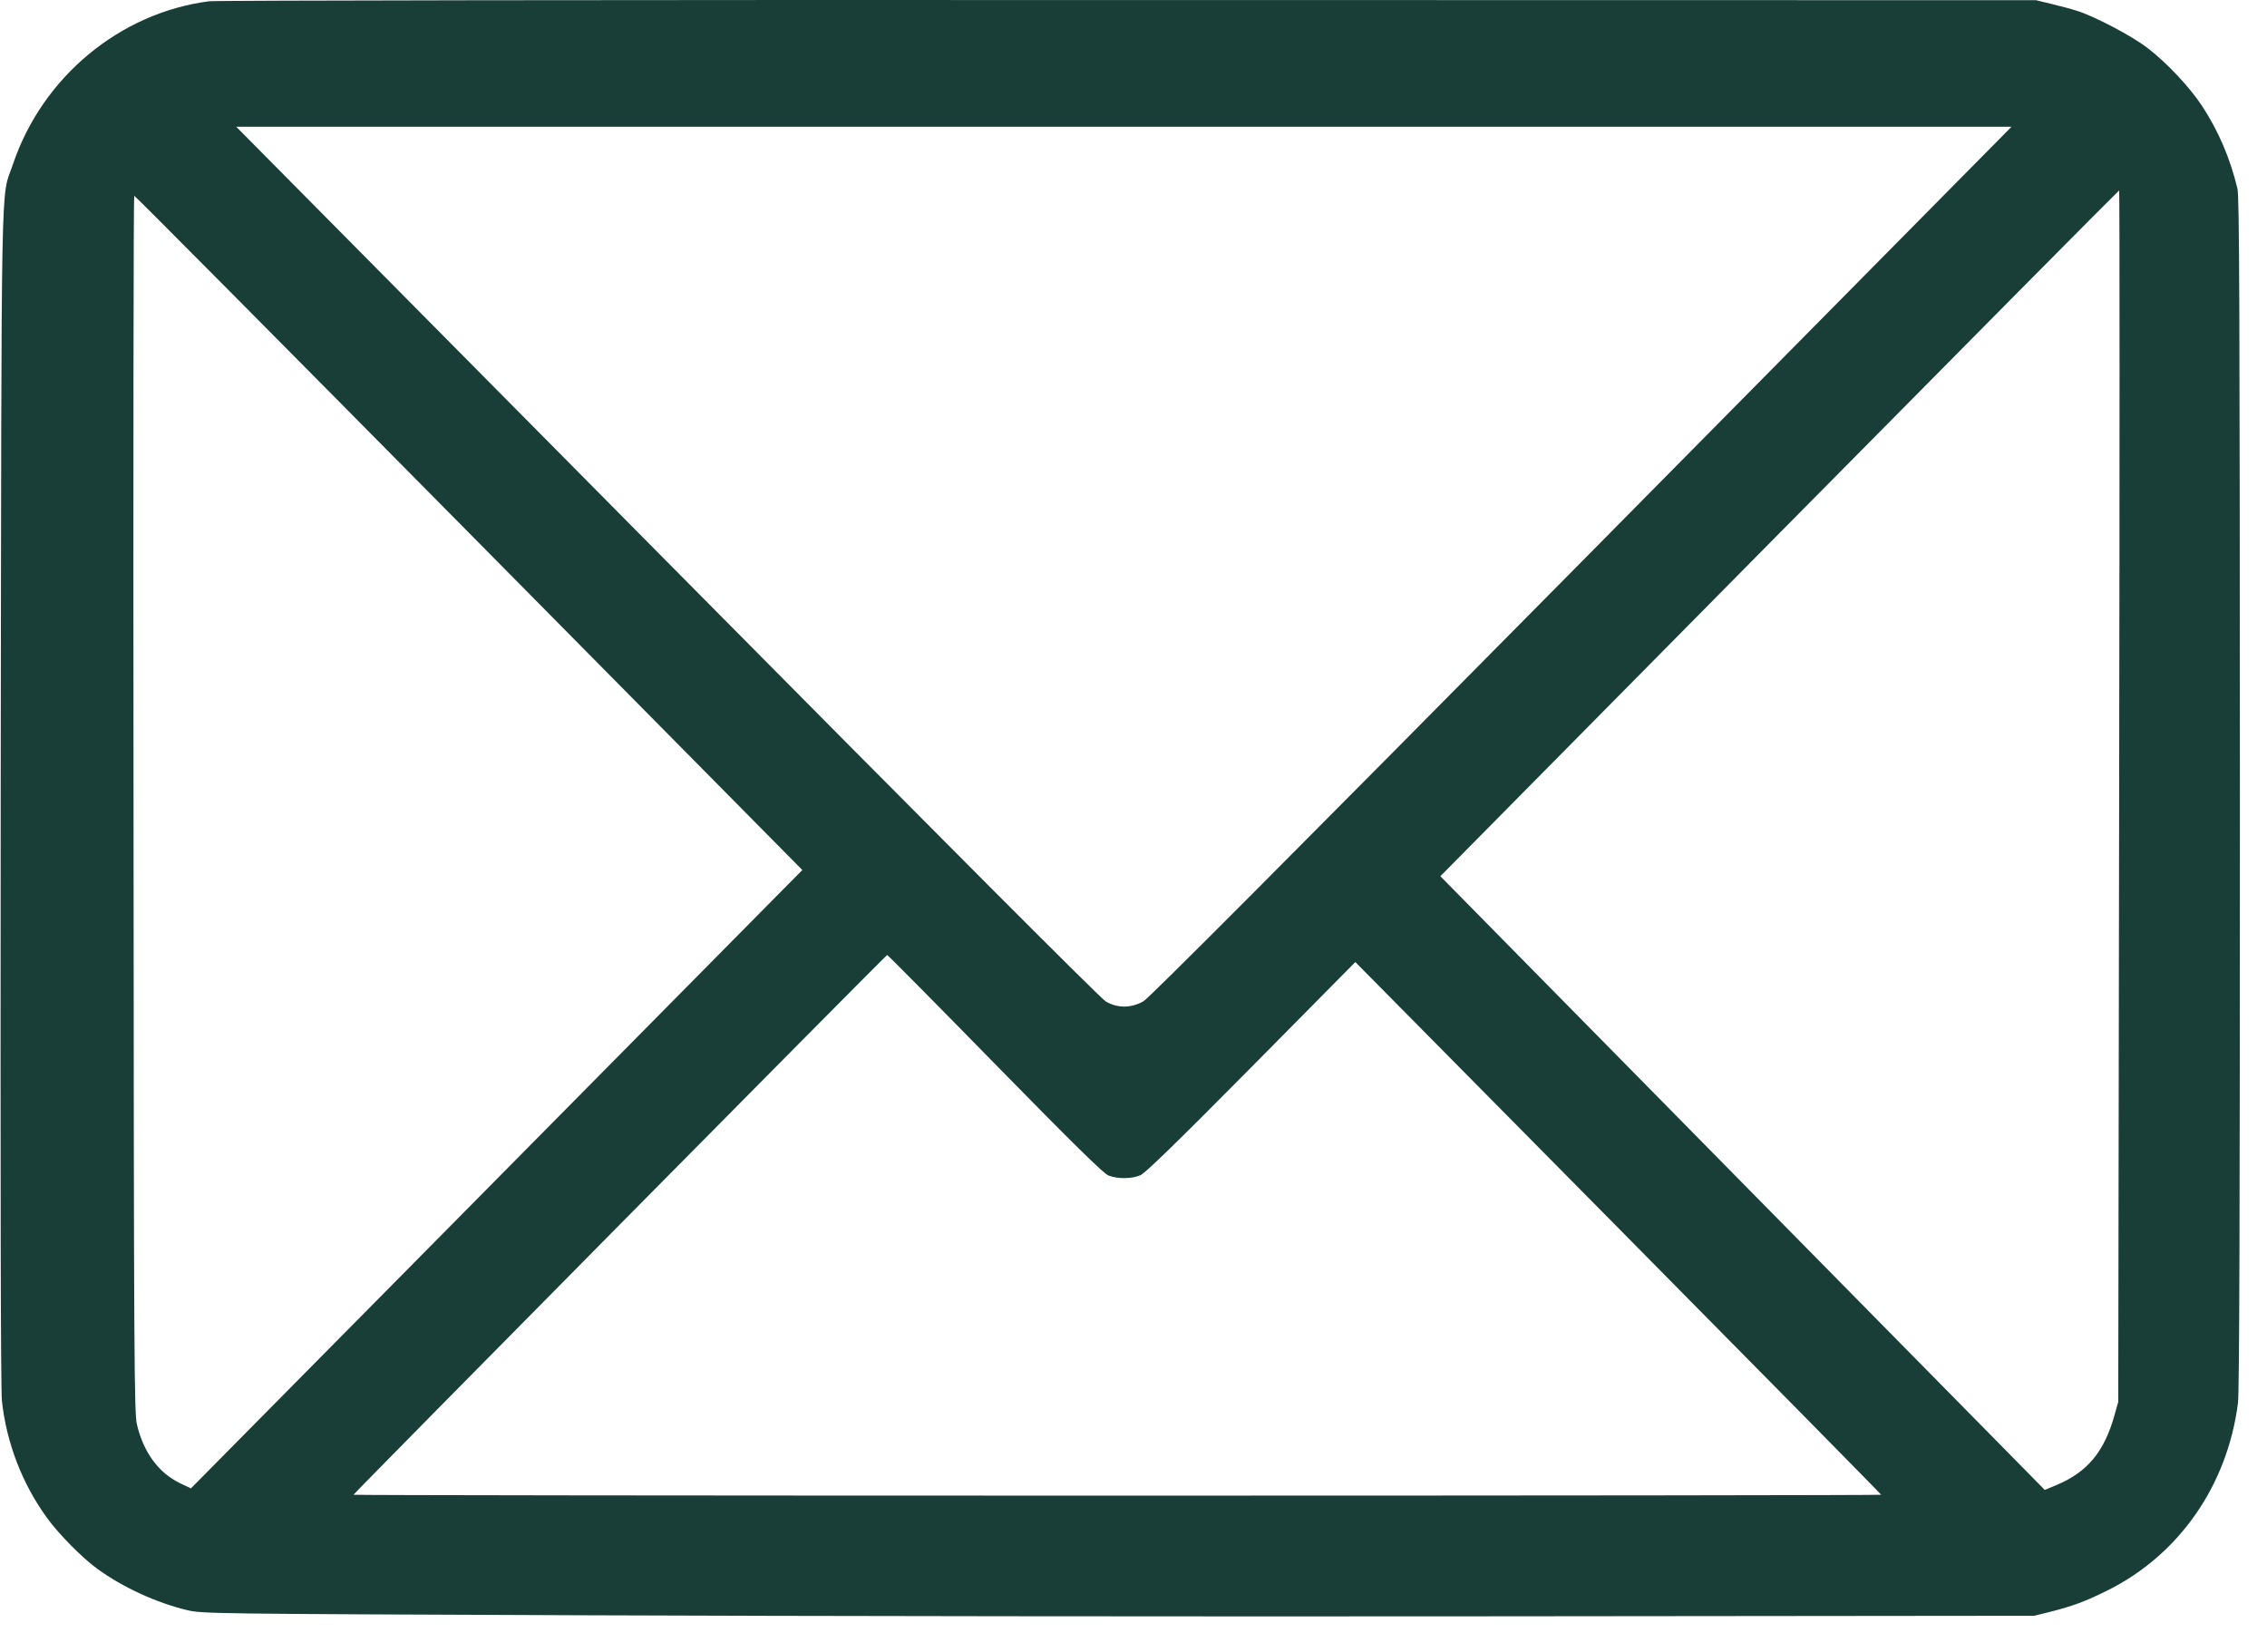 <svg xmlns="http://www.w3.org/2000/svg" width="59" height="43" fill="none" viewBox="0 0 59 43"><path fill="#183E37" d="M5.442 0.033C3.12 0.332 1.102 2.005 0.337 4.275C0.014 5.238 0.041 3.815 0.018 20.757C0.009 31.213 0.018 36.165 0.05 36.464C0.169 37.556 0.578 38.62 1.221 39.505C1.521 39.924 2.15 40.559 2.541 40.84C3.197 41.315 4.062 41.715 4.869 41.909C5.256 42.001 5.401 42.006 15.166 42.043C20.613 42.066 31.343 42.079 39.007 42.07L52.943 42.056L53.331 41.96C53.954 41.803 54.273 41.683 54.856 41.393C56.719 40.463 57.971 38.657 58.245 36.515C58.281 36.243 58.295 31.545 58.295 20.646C58.29 7.868 58.281 5.118 58.231 4.911C58.04 4.114 57.734 3.405 57.311 2.76C56.988 2.267 56.386 1.627 55.885 1.245C55.485 0.936 54.519 0.429 54.068 0.286C53.932 0.24 53.636 0.162 53.408 0.107L52.989 0.005L29.375 0.001C15.89 -0.004 5.625 0.01 5.442 0.033ZM41.171 14.612C33.529 22.341 29.917 25.967 29.762 26.059C29.448 26.243 29.079 26.248 28.774 26.063C28.642 25.985 24.456 21.789 17.356 14.617L6.148 3.299H29.248H52.351L41.171 14.612ZM55.152 20.72L55.129 36.487L55.029 36.842C54.765 37.782 54.332 38.307 53.545 38.643L53.217 38.781L45.351 30.794L37.486 22.807L46.308 13.88C51.158 8.974 55.139 4.957 55.152 4.957C55.166 4.957 55.166 12.051 55.152 20.72ZM12.206 13.87L20.881 22.645L12.925 30.693L4.969 38.74L4.686 38.606C4.126 38.334 3.739 37.809 3.566 37.086C3.493 36.787 3.484 35.7 3.475 20.927C3.466 12.221 3.475 5.095 3.493 5.095C3.516 5.095 7.433 9.043 12.206 13.87ZM25.891 27.689C27.945 29.785 28.715 30.541 28.847 30.596C29.075 30.688 29.453 30.688 29.676 30.591C29.803 30.541 30.618 29.744 32.563 27.782L35.273 25.041L42.118 31.964C45.88 35.769 48.958 38.892 48.958 38.906C48.958 38.919 40.014 38.929 29.079 38.929C18.144 38.929 9.2 38.919 9.2 38.906C9.2 38.878 23.058 24.857 23.09 24.857C23.104 24.857 24.365 26.128 25.891 27.689Z"/></svg>